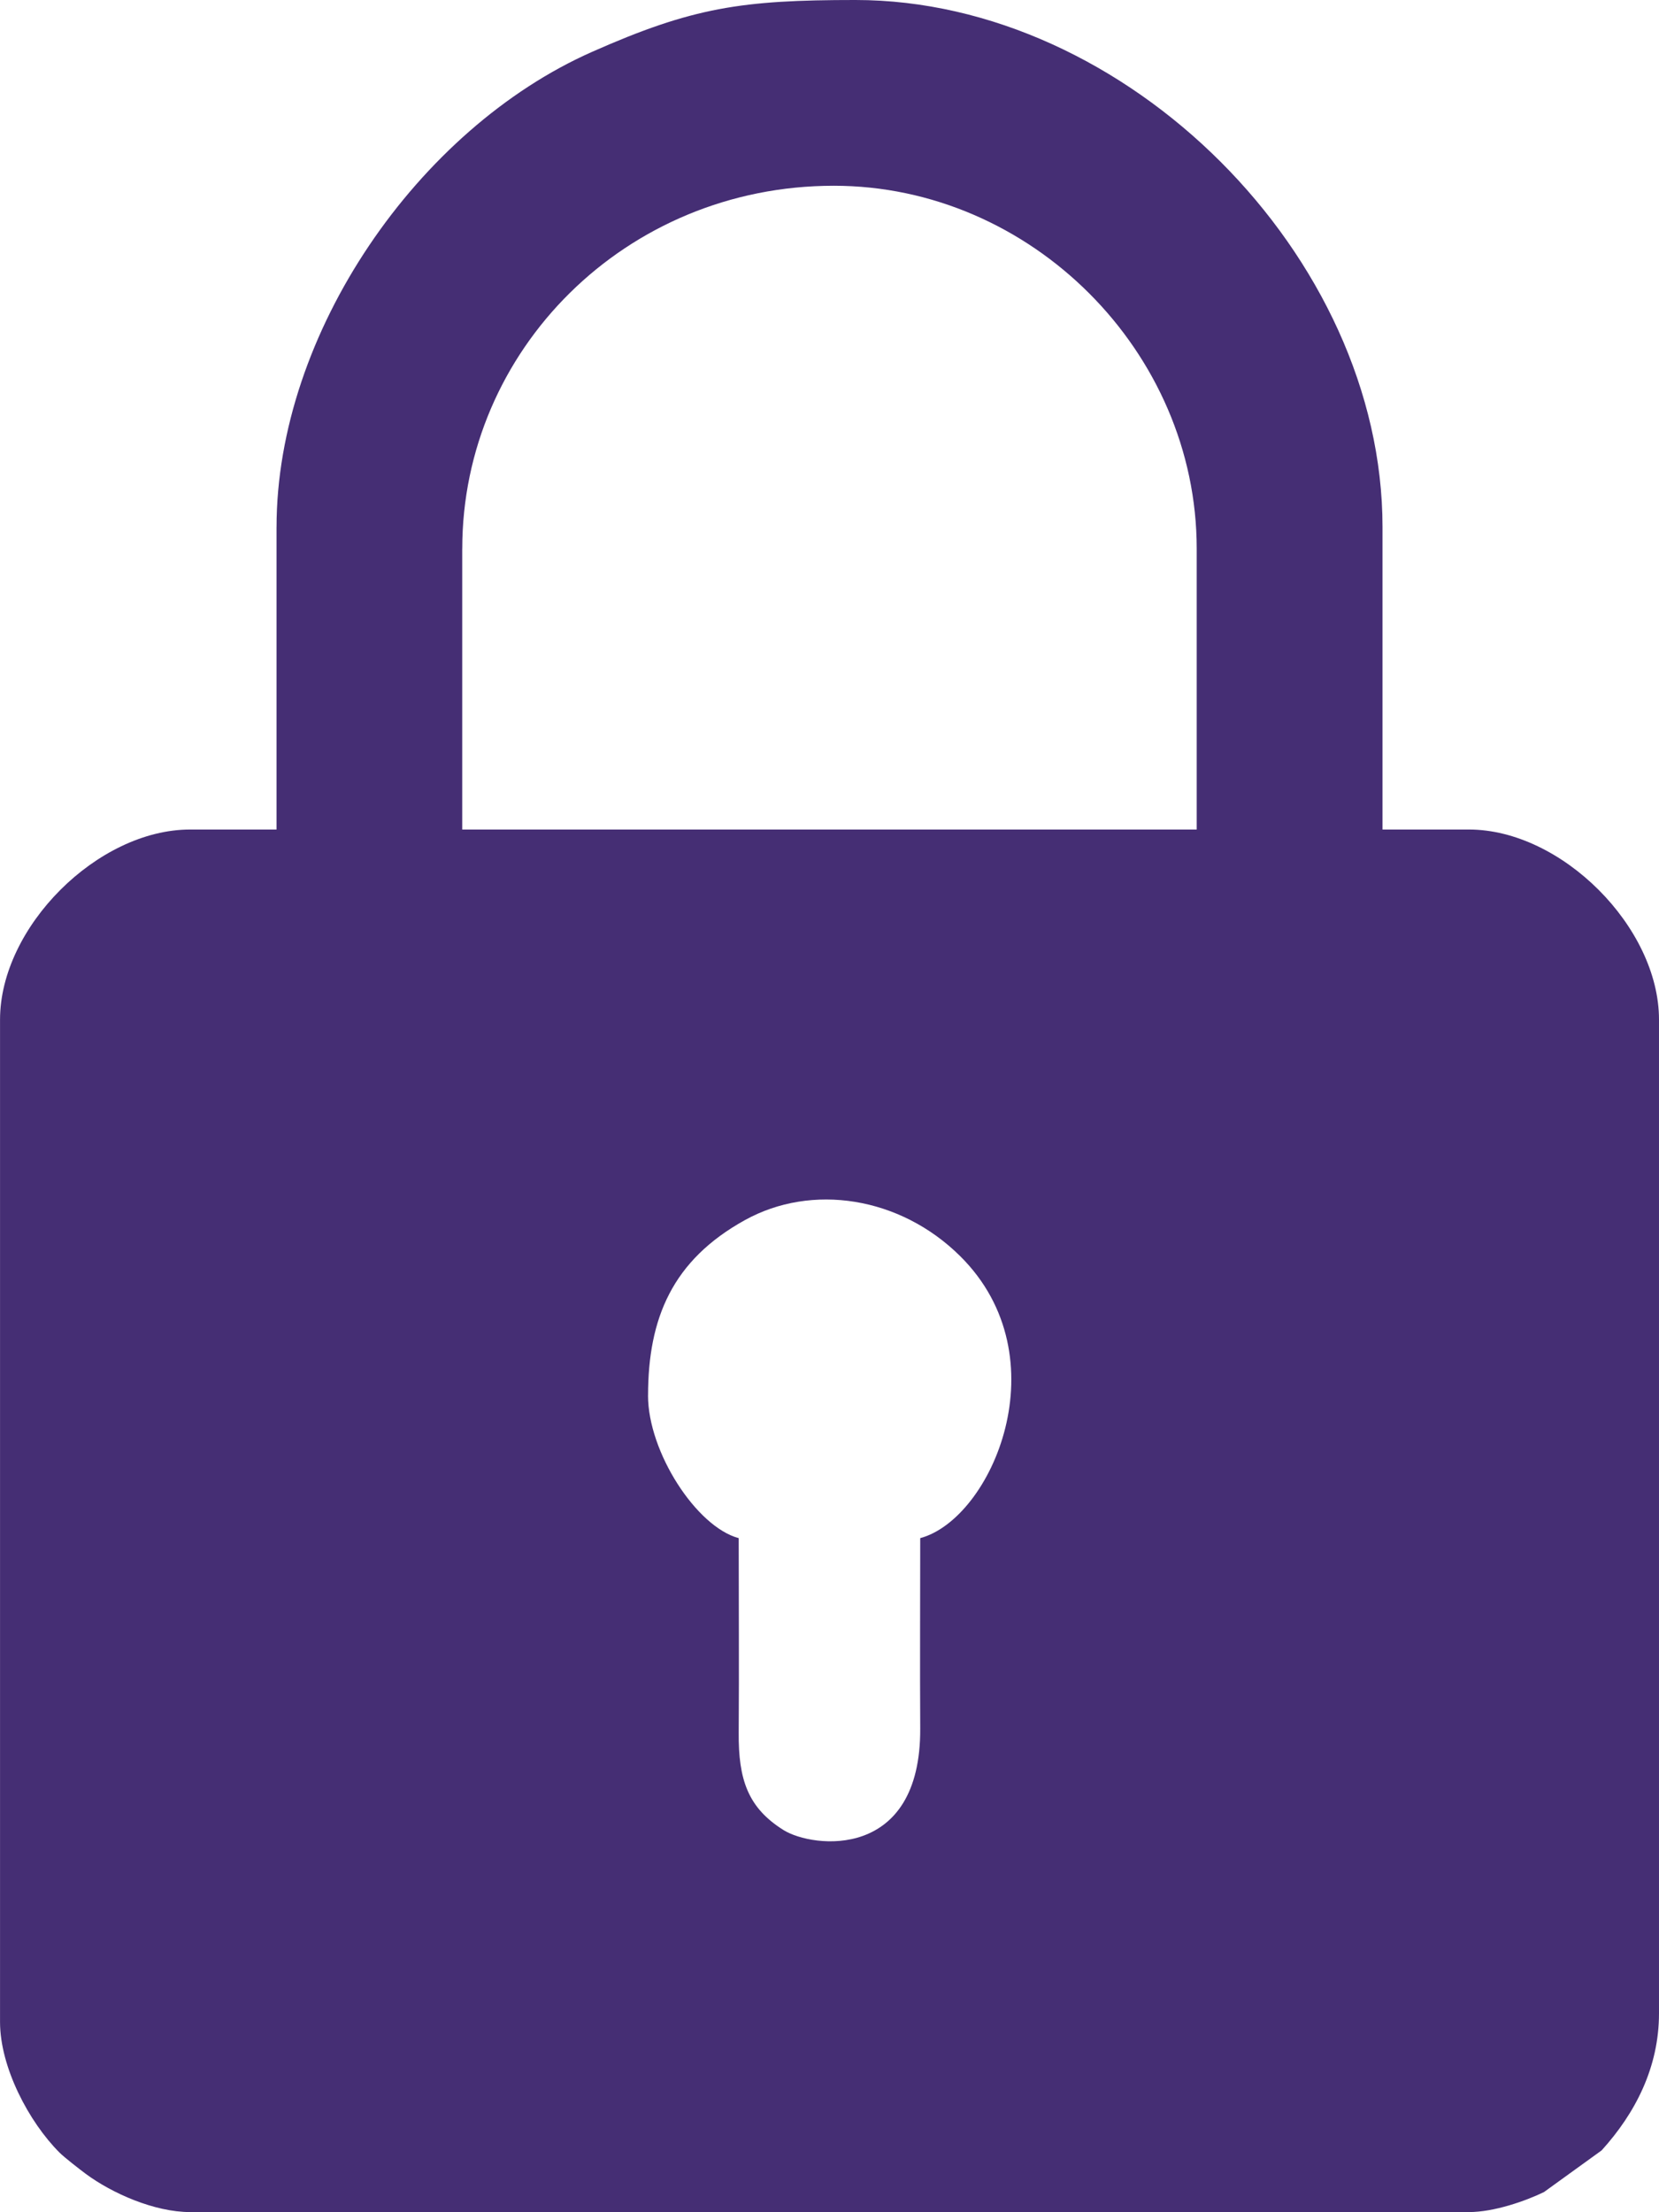 <?xml version="1.0" encoding="UTF-8"?>
<!DOCTYPE svg PUBLIC "-//W3C//DTD SVG 1.1//EN" "http://www.w3.org/Graphics/SVG/1.1/DTD/svg11.dtd">
<!-- Creator: CorelDRAW 2018 (64-Bit) -->
<svg xmlns="http://www.w3.org/2000/svg" xml:space="preserve" width="15.876mm" height="21.167mm" version="1.1" style="shape-rendering:geometricPrecision; text-rendering:geometricPrecision; image-rendering:optimizeQuality; fill-rule:evenodd; clip-rule:evenodd"
viewBox="0 0 479.89 639.85"
 xmlns:xlink="http://www.w3.org/1999/xlink">
 <defs>
  <style type="text/css">
   <![CDATA[
    .fil0 {fill:#452E74}
   ]]>
  </style>
 </defs>
 <g id="Layer_x0020_1">
  <path class="fil0" d="M187.46 403.65c0,-22.38 7.05,-39.13 28,-50.73 19.31,-10.71 44.86,-6.86 62.29,10.42 29.49,29.25 9.17,76.02 -11.56,81.56 0,18.33 -0.11,36.67 0,55 0.22,38.49 -31.18,34.66 -39.5,29.47 -10.33,-6.44 -13.12,-14.6 -13.01,-28.22 0.13,-18.74 0,-37.51 0,-56.25 -12.24,-3.26 -26.23,-24.92 -26.23,-41.25zm-53.75 -244.94c0,-57.28 47.14,-104.98 107.48,-104.98 57.01,0 104.98,47.97 104.98,104.98l0 81.23 -212.47 0 0 -81.23zm-53.73 -6.24l0 87.47 -25 0c-26.75,0 -54.98,28.22 -54.98,54.98l0 289.95c0,13.07 8.32,28.88 17.21,37.77 1.4,1.4 5.89,4.88 7.6,6.15 7.64,5.65 19.88,11.05 30.17,11.05l369.93 0c7.27,0 16.38,-3.2 21.7,-5.78l16.69 -12.06c9.78,-10.79 16.6,-24.06 16.6,-39.65l0 -287.43c0,-26.75 -28.22,-54.98 -54.98,-54.98l-25 0 0 -87.47c0,-78.45 -74.03,-152.47 -152.48,-152.47 -32.84,0 -47.07,2.1 -76.22,15.02 -50.25,22.25 -91.23,81.29 -91.23,137.46z"/>
 </g>
</svg>
